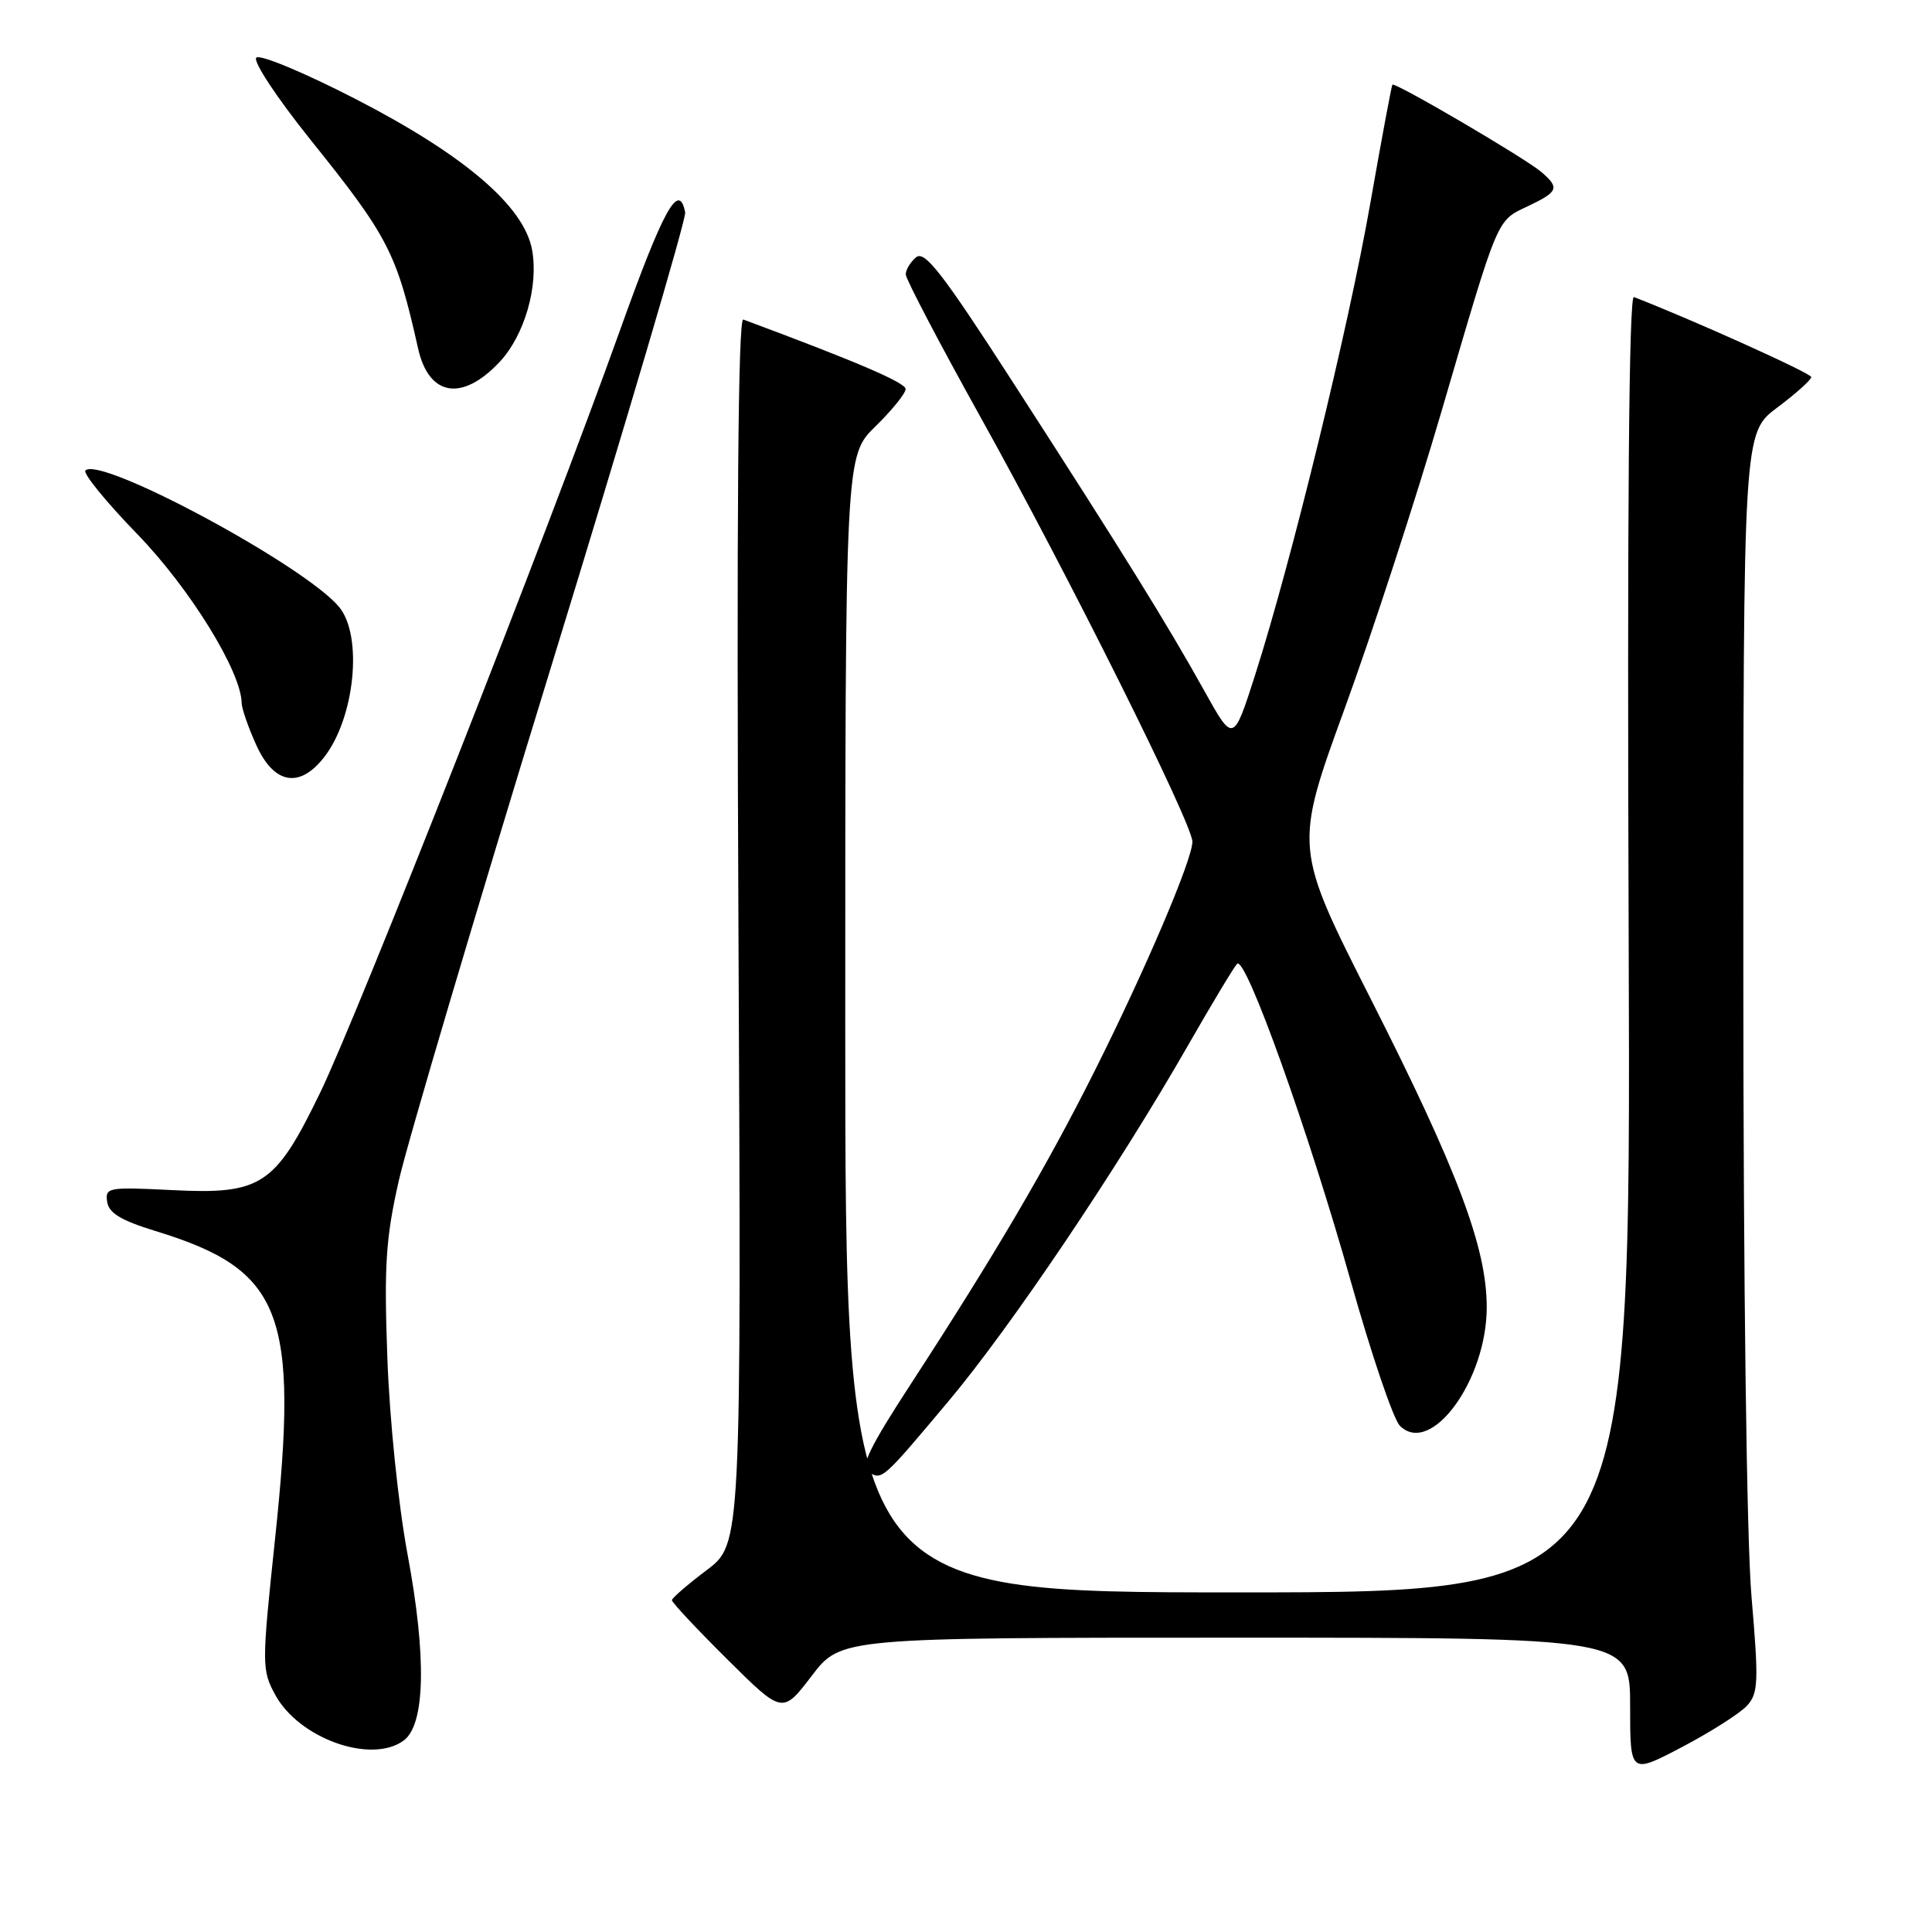 <?xml version="1.0" encoding="UTF-8" standalone="no"?>
<!DOCTYPE svg PUBLIC "-//W3C//DTD SVG 1.1//EN" "http://www.w3.org/Graphics/SVG/1.1/DTD/svg11.dtd" >
<svg xmlns="http://www.w3.org/2000/svg" xmlns:xlink="http://www.w3.org/1999/xlink" version="1.1" viewBox="0 0 256 256">
 <g >
 <path fill="currentColor"
d=" M 231.50 226.00 C 232.99 224.36 233.05 222.86 232.08 211.53 C 231.44 203.99 231.00 170.33 231.00 128.13 C 231.00 57.37 231.00 57.37 235.50 54.00 C 237.97 52.15 240.00 50.33 240.00 49.96 C 240.00 49.46 224.25 42.36 216.50 39.36 C 215.84 39.11 215.60 67.93 215.81 124.99 C 216.11 211.00 216.11 211.00 164.06 211.00 C 112.00 211.00 112.00 211.00 112.00 135.70 C 112.00 60.41 112.00 60.41 116.00 56.50 C 118.20 54.35 120.00 52.12 120.00 51.55 C 120.00 50.70 113.38 47.87 98.49 42.34 C 97.80 42.09 97.59 68.53 97.85 123.28 C 98.23 204.59 98.23 204.59 93.64 208.05 C 91.12 209.95 89.05 211.74 89.03 212.03 C 89.01 212.31 92.30 215.83 96.34 219.84 C 103.68 227.13 103.68 227.13 107.55 222.07 C 111.41 217.00 111.41 217.00 163.71 217.00 C 216.00 217.00 216.00 217.00 216.00 226.05 C 216.00 235.11 216.00 235.11 222.92 231.47 C 226.72 229.47 230.58 227.01 231.50 226.00 Z  M 53.49 230.63 C 56.35 228.54 56.54 219.53 54.01 206.00 C 52.79 199.45 51.63 188.26 51.33 180.00 C 50.88 167.74 51.11 164.11 52.83 156.50 C 53.94 151.55 63.00 120.98 72.96 88.56 C 82.92 56.15 90.95 28.96 90.79 28.15 C 89.97 23.95 87.92 27.65 82.15 43.77 C 72.50 70.73 47.49 134.32 42.42 144.79 C 36.44 157.12 34.65 158.30 22.70 157.69 C 14.33 157.27 13.91 157.35 14.20 159.25 C 14.42 160.74 16.05 161.72 20.58 163.11 C 37.45 168.27 39.63 173.89 36.44 203.97 C 34.68 220.60 34.68 221.26 36.45 224.54 C 39.58 230.35 49.18 233.79 53.49 230.63 Z  M 125.63 185.73 C 133.93 175.85 148.11 154.79 157.43 138.50 C 160.58 133.00 163.50 128.15 163.92 127.71 C 165.04 126.55 173.43 150.00 179.03 169.93 C 181.73 179.52 184.63 188.06 185.49 188.92 C 189.59 193.02 197.00 182.91 197.00 173.21 C 197.00 165.33 193.16 155.12 181.67 132.44 C 171.47 112.31 171.47 112.31 178.17 93.90 C 181.86 83.78 187.63 66.05 191.01 54.50 C 198.65 28.39 198.25 29.32 202.48 27.31 C 206.49 25.40 206.68 24.90 204.25 22.80 C 202.15 20.99 184.81 10.83 184.50 11.22 C 184.38 11.38 183.06 18.47 181.56 27.00 C 178.68 43.43 171.08 74.53 166.30 89.47 C 163.42 98.45 163.42 98.45 159.54 91.47 C 154.66 82.70 148.77 73.20 134.26 50.72 C 124.89 36.20 122.53 33.15 121.39 34.09 C 120.63 34.72 120.01 35.75 120.02 36.37 C 120.03 36.99 124.54 45.60 130.05 55.50 C 141.45 75.98 158.00 109.15 158.00 111.53 C 158.00 113.89 151.78 128.48 145.05 141.90 C 138.67 154.62 131.92 166.11 120.72 183.34 C 115.24 191.75 113.97 194.37 115.04 195.02 C 116.88 196.16 116.81 196.23 125.63 185.73 Z  M 42.92 100.37 C 47.02 95.16 48.12 84.26 44.93 80.42 C 40.38 74.94 13.30 60.37 11.32 62.34 C 10.96 62.71 14.04 66.49 18.17 70.75 C 25.14 77.93 31.95 88.95 32.02 93.14 C 32.03 93.89 32.91 96.41 33.97 98.75 C 36.31 103.90 39.67 104.51 42.92 100.37 Z  M 66.20 47.96 C 69.50 44.44 71.39 37.91 70.50 33.09 C 69.43 27.30 61.52 20.54 47.16 13.14 C 40.30 9.61 34.44 7.17 33.96 7.64 C 33.49 8.12 36.68 12.95 41.13 18.50 C 51.47 31.38 52.55 33.46 55.40 46.18 C 56.83 52.53 61.24 53.25 66.20 47.96 Z "/>
</g>
</svg>